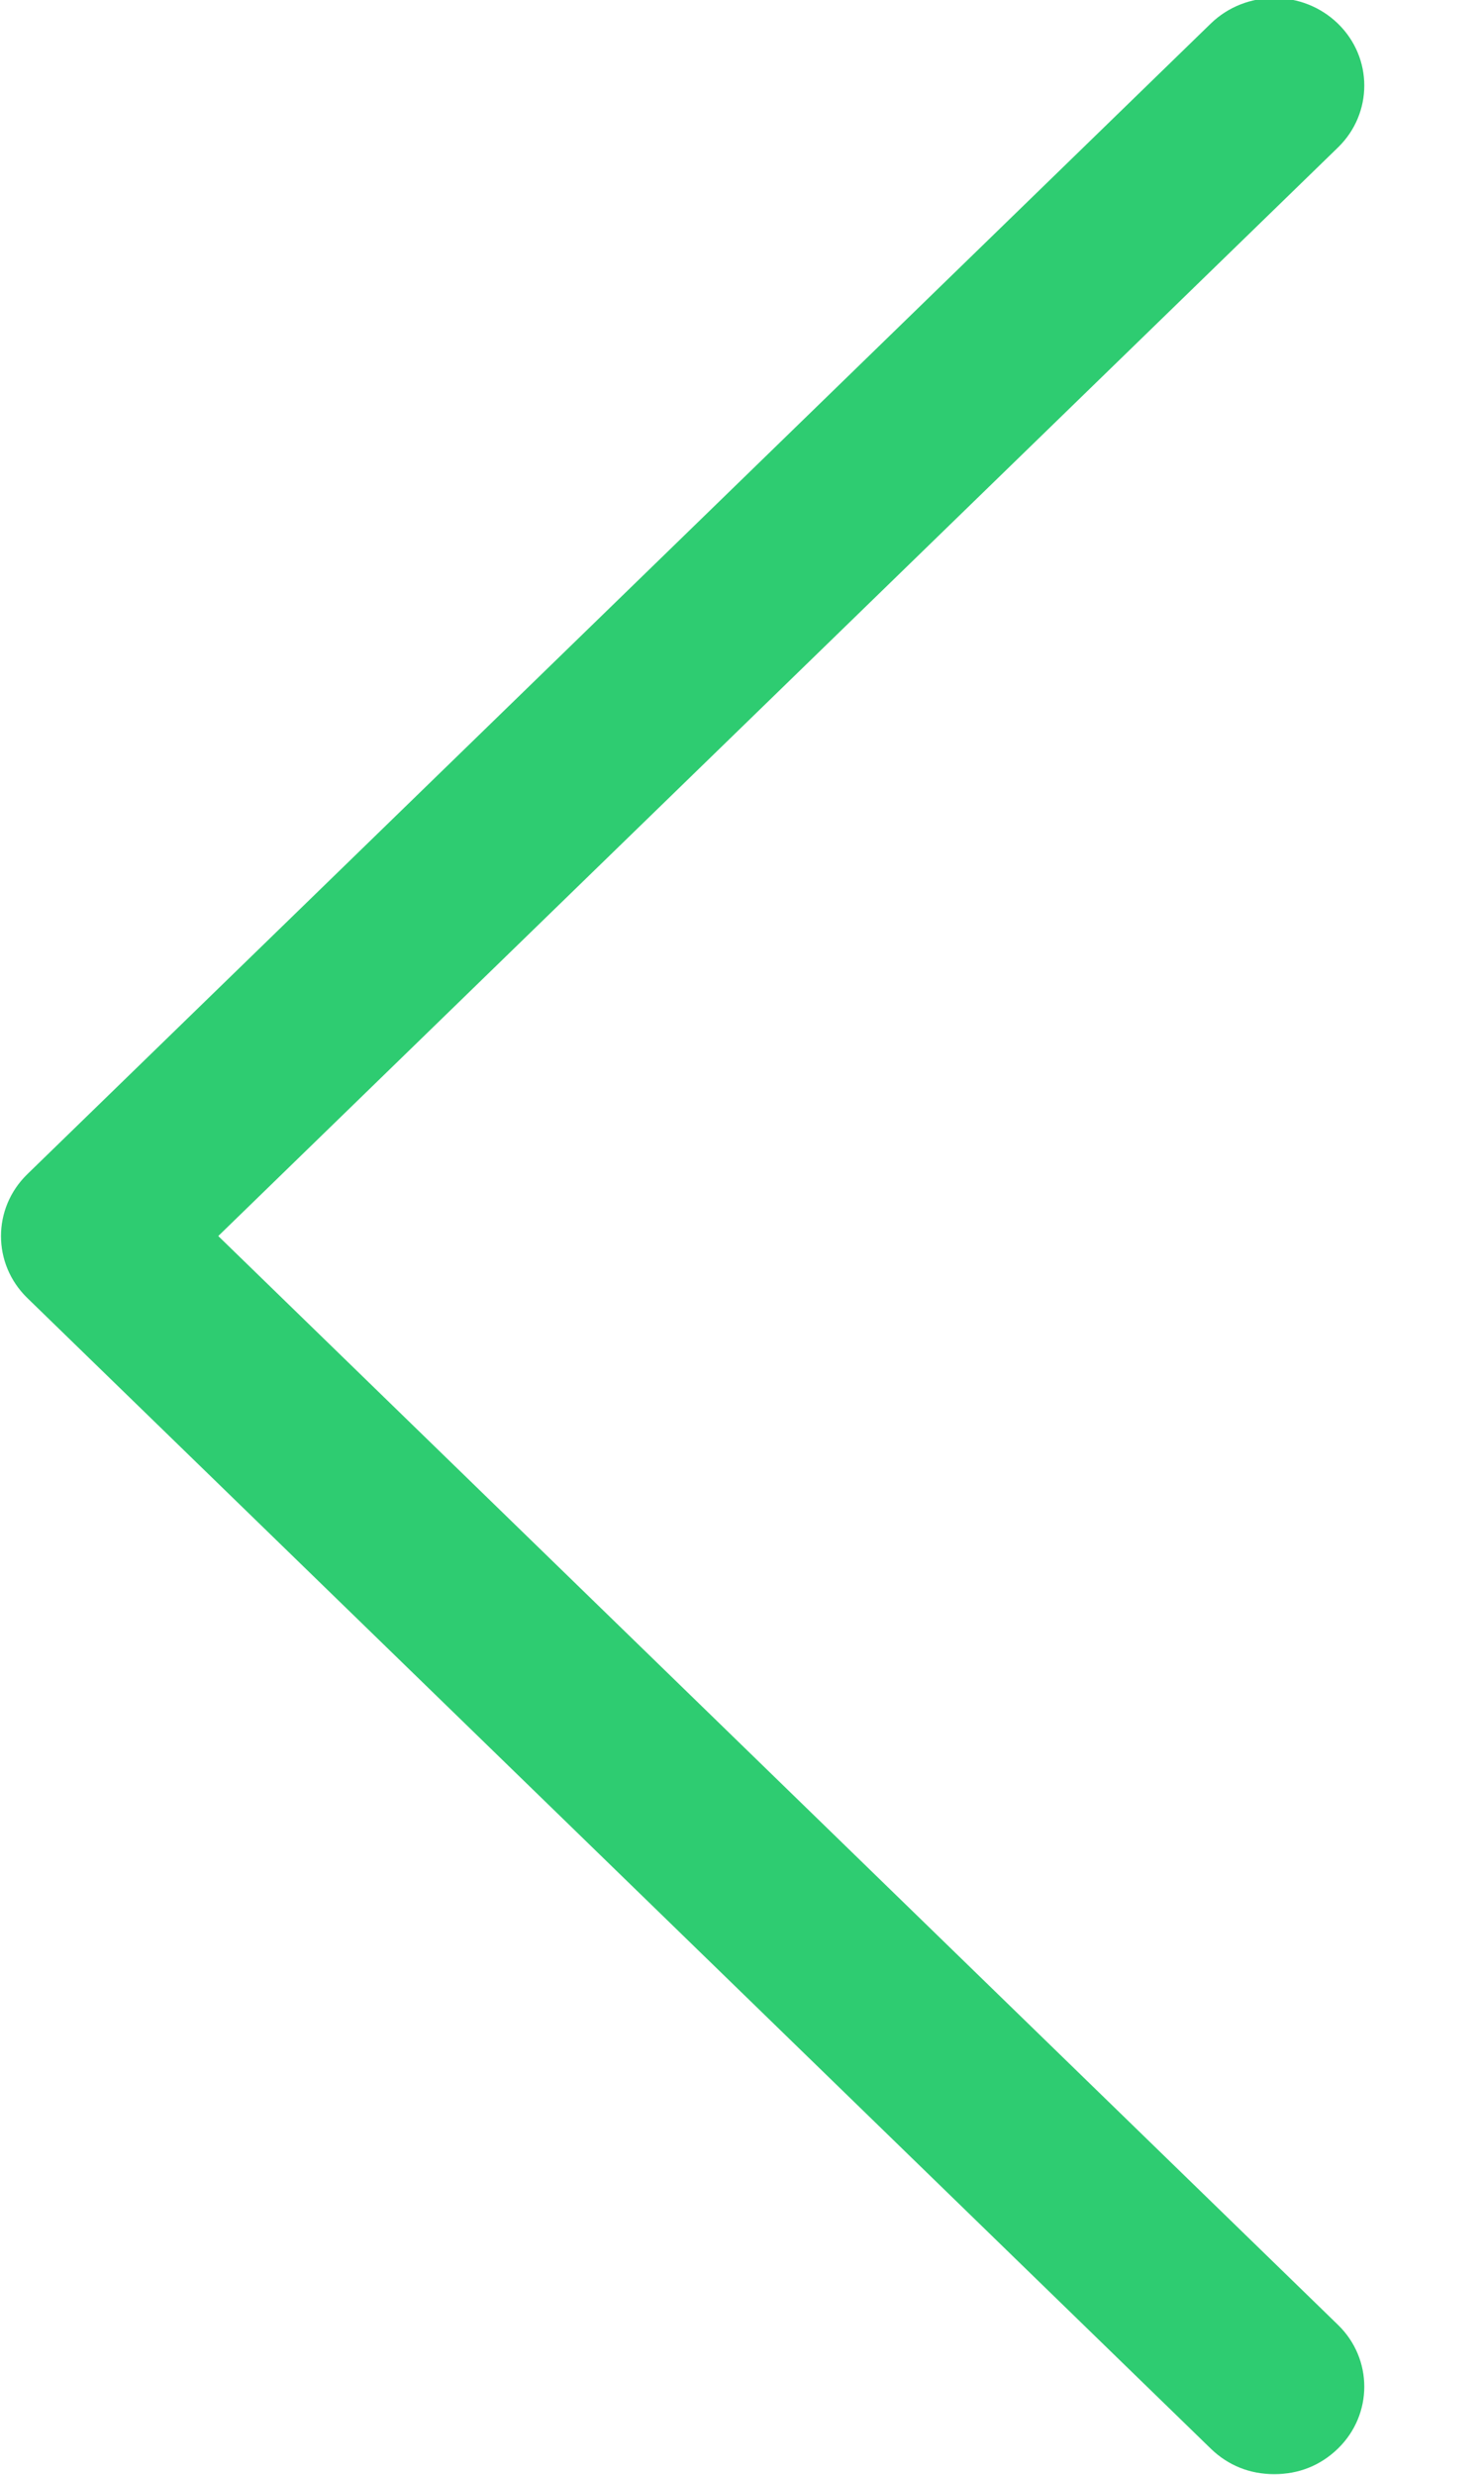 <svg 
 xmlns="http://www.w3.org/2000/svg"
 xmlns:xlink="http://www.w3.org/1999/xlink"
 width="12px" height="20px">
<path fill-rule="evenodd"  fill="rgb(46, 204, 113)"
 d="M9.790,19.788 C9.932,19.926 10.109,19.995 10.304,19.995 C10.500,19.995 10.677,19.926 10.819,19.788 C11.103,19.512 11.103,19.063 10.819,18.788 L1.765,9.989 L10.819,1.192 C11.103,0.916 11.103,0.467 10.819,0.191 C10.535,-0.085 10.074,-0.085 9.790,0.191 L0.221,9.489 C-0.063,9.765 -0.063,10.214 0.221,10.490 L9.790,19.788 Z"/>
</svg>